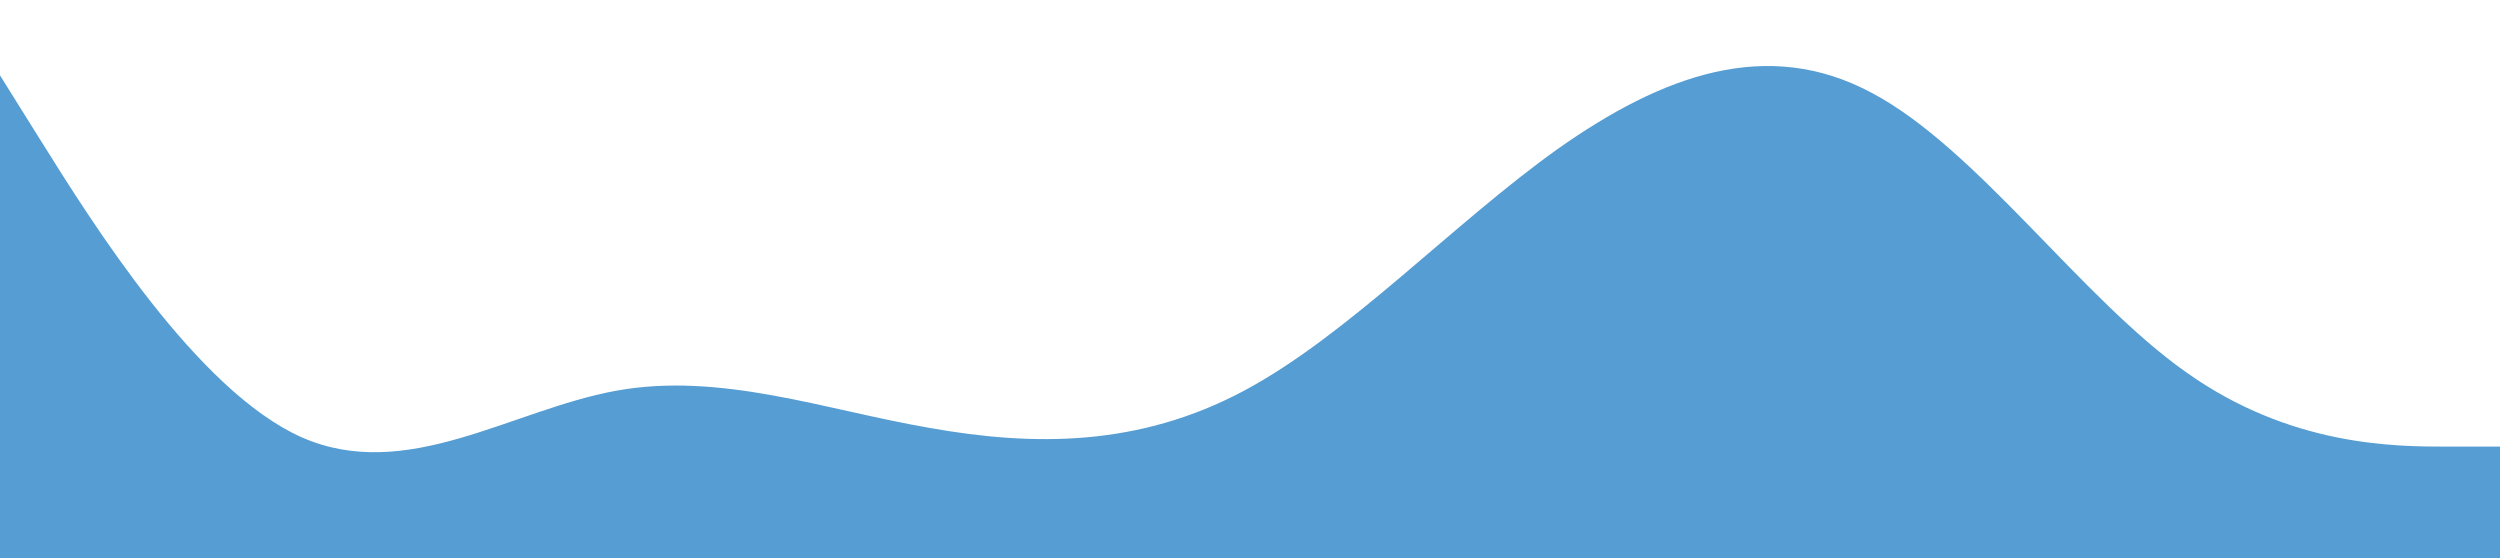 <svg width="1433" height="320" viewBox="0 0 1433 320" fill="none" xmlns="http://www.w3.org/2000/svg">
<path d="M-7 32L23 80C53 128 113 224 173 250.7C233 277 293 235 353 224C413 213 473 235 533 245.3C593 256 653 256 713 224C773 192 833 128 893 85.3C953 43 1013 21 1073 53.3C1133 85 1193 171 1253 213.3C1313 256 1373 256 1403 256H1433V320H1403C1373 320 1313 320 1253 320C1193 320 1133 320 1073 320C1013 320 953 320 893 320C833 320 773 320 713 320C653 320 593 320 533 320C473 320 413 320 353 320C293 320 233 320 173 320C113 320 53 320 23 320H-7V32Z" fill="#0D74BF" fill-opacity="0.7"/>
</svg>

